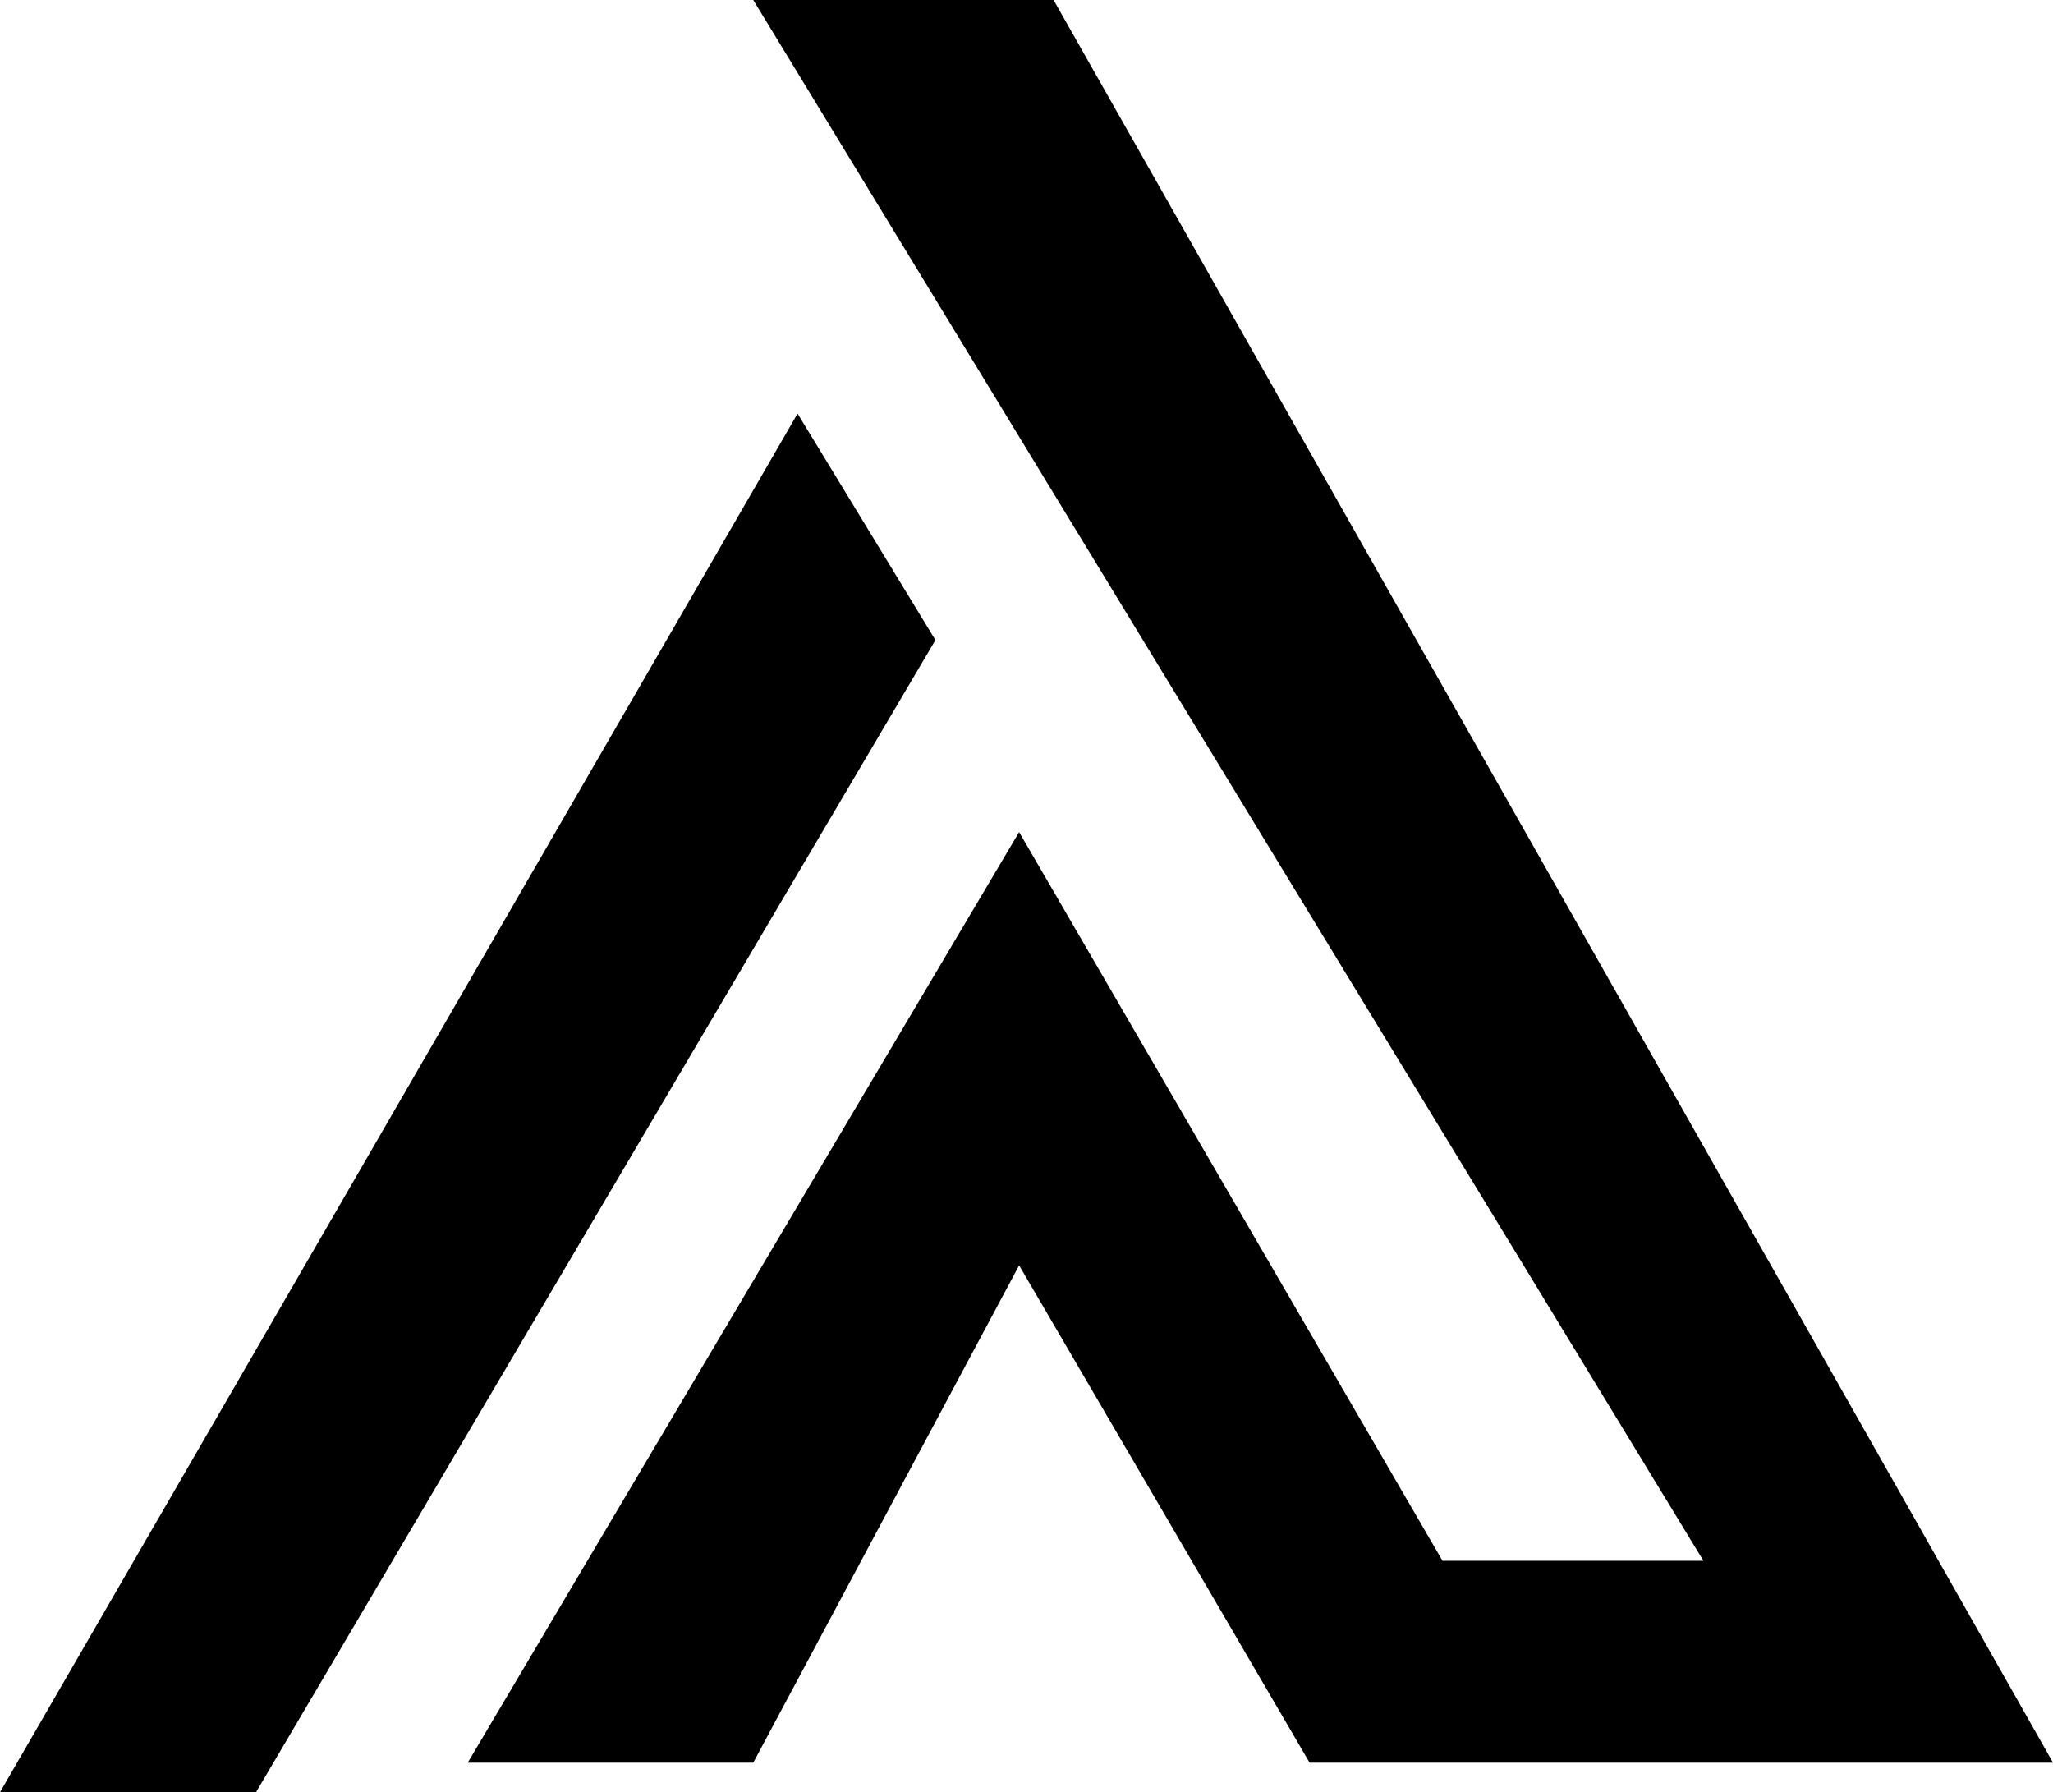 <svg xmlns="http://www.w3.org/2000/svg" viewBox="0 0 41.7 36.4" fill="currentColor" aria-hidden="true" data-slot="icon">
  <path d="M16.2 8.4 19 13 5.2 36.4H0zM21.4 0h-6.1l19.3 31.7h-5.3l-8.6-14.8L9.5 35.8h5.8l5.4-10.1 5.9 10.1h15.1z"/>
</svg>
